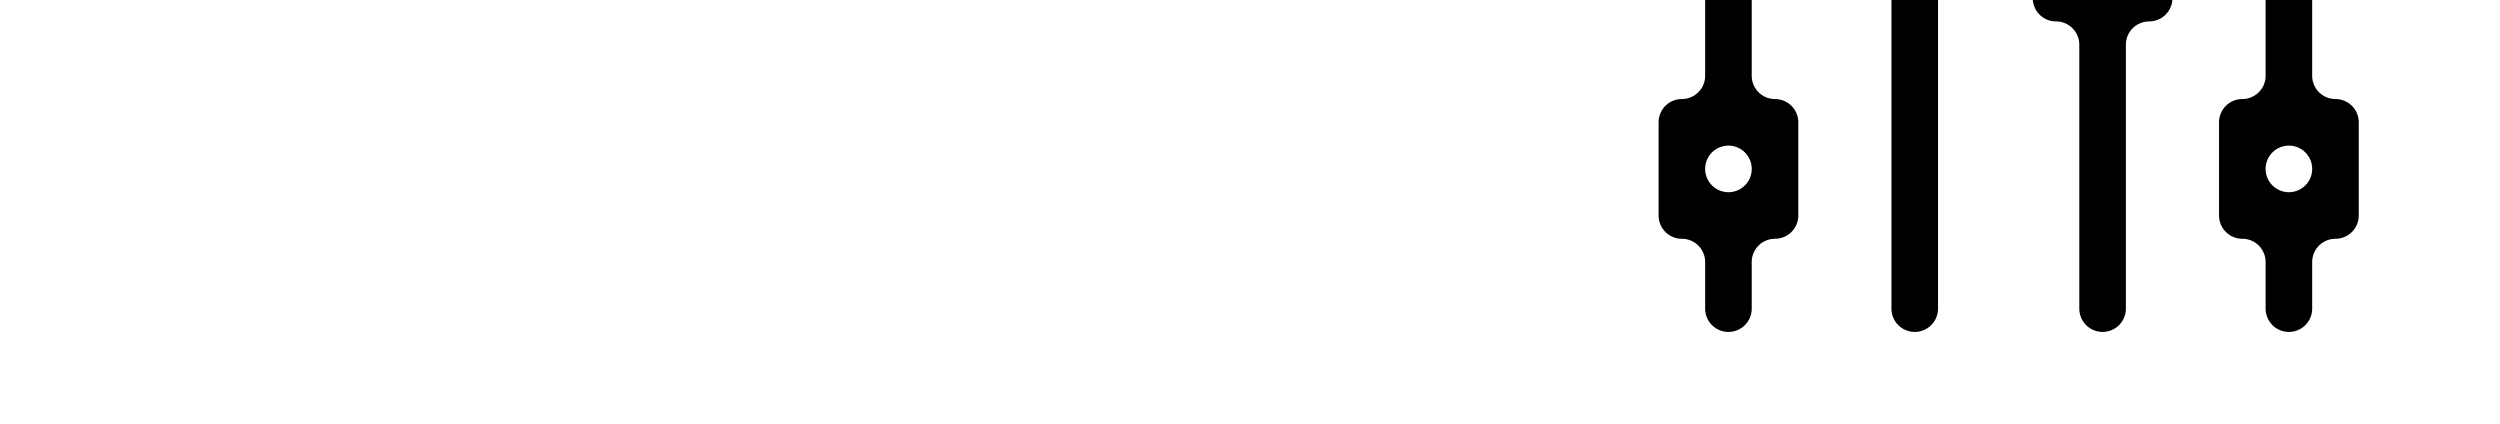 <svg xmlns="http://www.w3.org/2000/svg" xmlns:xlink="http://www.w3.org/1999/xlink" width="531" height="90" viewBox="0 0 531 90">
  <defs>
    <clipPath id="clip-path">
      <path id="Rectangle_595" data-name="Rectangle 595" d="M15,0H516a15,15,0,0,1,15,15V90a0,0,0,0,1,0,0H0a0,0,0,0,1,0,0V15A15,15,0,0,1,15,0Z" transform="translate(375 143)" fill="#e5eee7"/>
    </clipPath>
  </defs>
  <g id="Mask_Group_4" data-name="Mask Group 4" transform="translate(-375 -143)" clip-path="url(#clip-path)">
    <g id="Group_87" data-name="Group 87" transform="translate(599.282 -185.222)" style="mix-blend-mode: overlay;isolation: isolate">
      <path id="Path_89" data-name="Path 89" d="M142.839,229.889h0a4.946,4.946,0,0,0-4.946,4.946V344.313a4.946,4.946,0,0,1-4.946,4.946h0A4.946,4.946,0,0,0,128,354.206v19.785a4.946,4.946,0,0,0,4.946,4.946h0a4.946,4.946,0,0,1,4.946,4.946v9.893a4.946,4.946,0,0,0,4.946,4.946h0a4.946,4.946,0,0,0,4.946-4.946v-9.893a4.946,4.946,0,0,1,4.946-4.946h0a4.946,4.946,0,0,0,4.946-4.946V354.206a4.946,4.946,0,0,0-4.946-4.946h0a4.946,4.946,0,0,1-4.946-4.946V234.835A4.946,4.946,0,0,0,142.839,229.889Zm0,139.156h0a4.946,4.946,0,0,1-4.946-4.946h0a4.946,4.946,0,0,1,4.946-4.946h0a4.946,4.946,0,0,1,4.946,4.946h0A4.946,4.946,0,0,1,142.839,369.045Zm4.946,0"/>
      <path id="Path_90" data-name="Path 90" d="M423.481,349.259h0a4.946,4.946,0,0,1-4.946-4.946V234.835a4.946,4.946,0,0,0-4.946-4.946h0a4.946,4.946,0,0,0-4.946,4.946V344.313a4.946,4.946,0,0,1-4.946,4.946h0a4.946,4.946,0,0,0-4.946,4.946v19.785a4.946,4.946,0,0,0,4.946,4.946h0a4.946,4.946,0,0,1,4.946,4.946v9.893a4.946,4.946,0,0,0,4.946,4.946h0a4.946,4.946,0,0,0,4.946-4.946v-9.893a4.946,4.946,0,0,1,4.946-4.946h0a4.946,4.946,0,0,0,4.946-4.946V354.206A4.946,4.946,0,0,0,423.481,349.259Zm-9.893,19.785h0a4.946,4.946,0,0,1-4.946-4.946h0a4.946,4.946,0,0,1,4.946-4.946h0a4.946,4.946,0,0,1,4.946,4.946h0A4.946,4.946,0,0,1,413.589,369.045Zm4.946,0" transform="translate(-151.709)"/>
      <path id="Path_91" data-name="Path 91" d="M323.589,229.889h0a4.946,4.946,0,0,0-4.946,4.946v63.313a4.946,4.946,0,0,1-4.946,4.946h0a4.946,4.946,0,0,0-4.946,4.946v19.785a4.946,4.946,0,0,0,4.946,4.946h0a4.946,4.946,0,0,1,4.946,4.946v56.058a4.946,4.946,0,0,0,4.946,4.946h0a4.946,4.946,0,0,0,4.946-4.946V337.718a4.946,4.946,0,0,1,4.946-4.946h0a4.946,4.946,0,0,0,4.946-4.946V308.04a4.946,4.946,0,0,0-4.946-4.946h0a4.946,4.946,0,0,1-4.946-4.946V234.835A4.946,4.946,0,0,0,323.589,229.889Zm0,92.99h0a4.946,4.946,0,0,1-4.946-4.946h0a4.946,4.946,0,0,1,4.946-4.946h0a4.946,4.946,0,0,1,4.946,4.946h0A4.946,4.946,0,0,1,323.589,322.879Zm4.946,0" transform="translate(-101.28)"/>
      <path id="Path_92" data-name="Path 92" d="M232.839,229.889h0a4.946,4.946,0,0,0-4.946,4.946v7.8a4.946,4.946,0,0,1-4.946,4.946h0A4.946,4.946,0,0,0,218,252.527v19.785a4.946,4.946,0,0,0,4.946,4.946h0a4.946,4.946,0,0,1,4.946,4.946V393.776a4.946,4.946,0,0,0,4.946,4.946h0a4.946,4.946,0,0,0,4.946-4.946V282.2a4.946,4.946,0,0,1,4.946-4.946h0a4.946,4.946,0,0,0,4.946-4.946V252.527a4.946,4.946,0,0,0-4.946-4.946h0a4.946,4.946,0,0,1-4.946-4.946v-7.8A4.946,4.946,0,0,0,232.839,229.889Zm0,37.477h0a4.946,4.946,0,0,1-4.946-4.946h0a4.946,4.946,0,0,1,4.946-4.946h0a4.946,4.946,0,0,1,4.946,4.946h0A4.946,4.946,0,0,1,232.839,267.366Zm4.946,0" transform="translate(-50.43)"/>
    </g>
  </g>
</svg>
